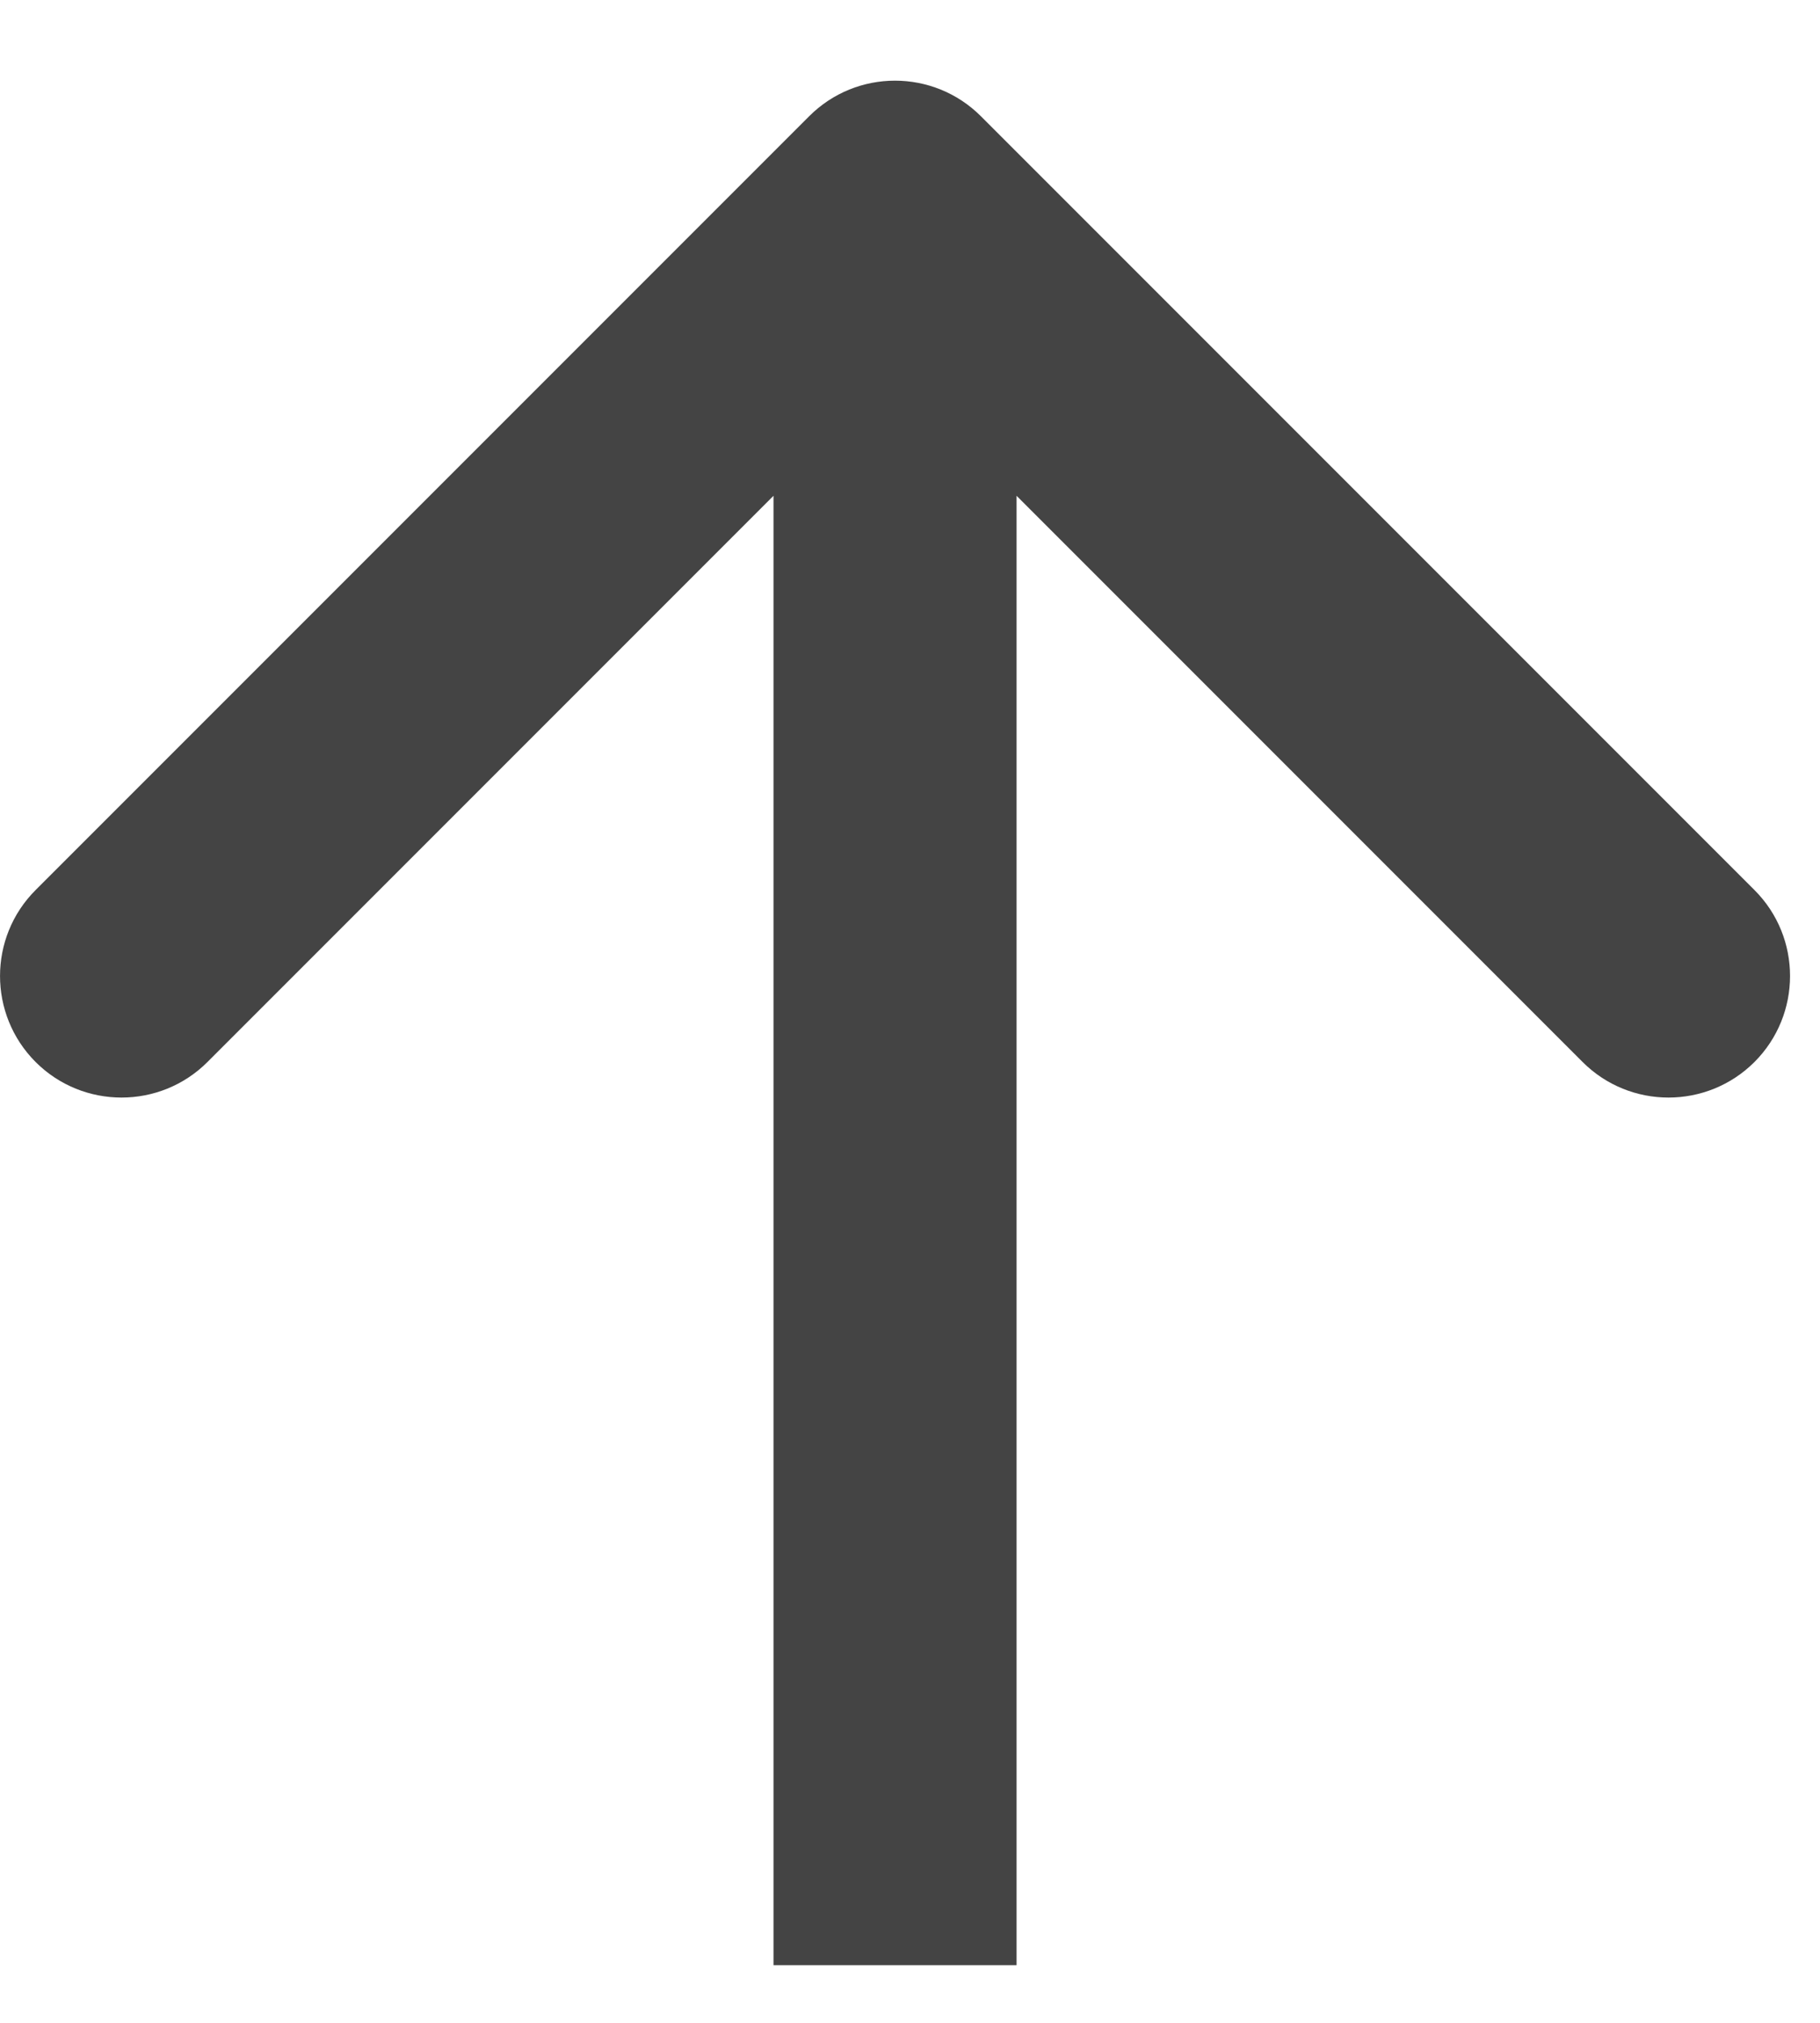 <svg width="18" height="20" viewBox="0 0 18 20" fill="none" xmlns="http://www.w3.org/2000/svg">
<path fill-rule="evenodd" clip-rule="evenodd" d="M8.002 1.15C8.471 0.68 9.232 0.68 9.702 1.15L17.352 8.8C17.821 9.269 17.821 10.03 17.352 10.5C16.882 10.969 16.121 10.969 15.652 10.5L10.054 4.902L10.054 19.43L7.65 19.43L7.65 4.902L2.052 10.5C1.583 10.969 0.821 10.969 0.352 10.5C-0.117 10.03 -0.117 9.269 0.352 8.8L8.002 1.15Z" fill="#444444"/>
</svg>
